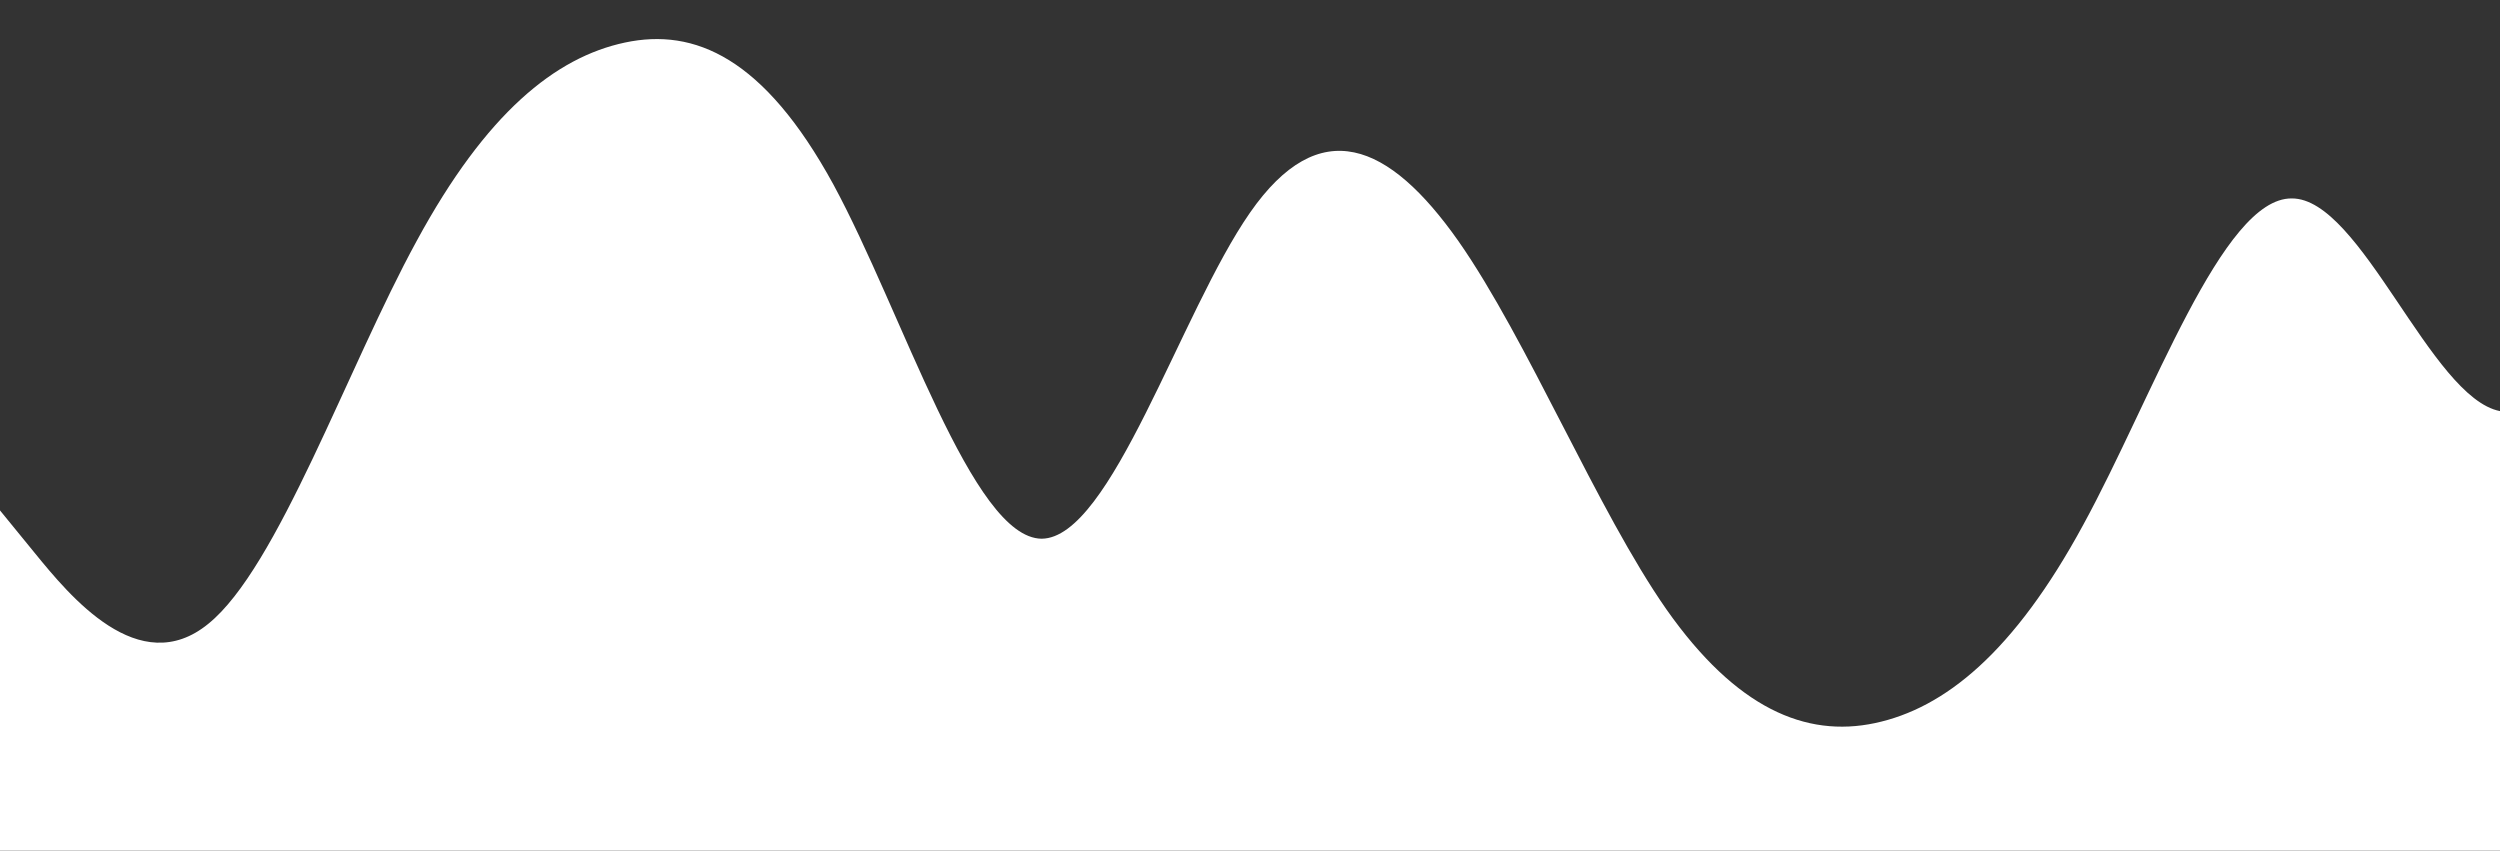 <?xml version="1.0" standalone="no"?>
<svg xmlns:xlink="http://www.w3.org/1999/xlink" id="wave" style="transform:rotate(0deg); transition: 0.3s" viewBox="0 0 1440 490" version="1.1" xmlns="http://www.w3.org/2000/svg"><rect x="0" y="0" width="1440" height="490" fill="#333333" stroke="none"/><defs><linearGradient id="sw-gradient-0" x1="0" x2="0" y1="1" y2="0"><stop stop-color="rgba(255, 255, 255, 1)" offset="0%"/><stop stop-color="rgba(255, 255, 255, 1)" offset="100%"/></linearGradient></defs><path style="transform:translate(0, 0px); opacity:1" fill="url(#sw-gradient-0)" d="M0,294L20,318.5C40,343,80,392,120,359.3C160,327,200,212,240,138.8C280,65,320,33,360,24.5C400,16,440,33,480,106.2C520,180,560,310,600,310.3C640,310,680,180,720,122.5C760,65,800,82,840,138.8C880,196,920,294,960,351.2C1000,408,1040,425,1080,416.5C1120,408,1160,376,1200,302.2C1240,229,1280,114,1320,114.3C1360,114,1400,229,1440,236.8C1480,245,1520,147,1560,106.2C1600,65,1640,82,1680,98C1720,114,1760,131,1800,147C1840,163,1880,180,1920,228.7C1960,278,2000,359,2040,343C2080,327,2120,212,2160,155.2C2200,98,2240,98,2280,130.7C2320,163,2360,229,2400,277.7C2440,327,2480,359,2520,318.5C2560,278,2600,163,2640,122.5C2680,82,2720,114,2760,171.5C2800,229,2840,310,2860,351.2L2880,392L2880,490L2860,490C2840,490,2800,490,2760,490C2720,490,2680,490,2640,490C2600,490,2560,490,2520,490C2480,490,2440,490,2400,490C2360,490,2320,490,2280,490C2240,490,2200,490,2160,490C2120,490,2080,490,2040,490C2000,490,1960,490,1920,490C1880,490,1840,490,1800,490C1760,490,1720,490,1680,490C1640,490,1600,490,1560,490C1520,490,1480,490,1440,490C1400,490,1360,490,1320,490C1280,490,1240,490,1200,490C1160,490,1120,490,1080,490C1040,490,1000,490,960,490C920,490,880,490,840,490C800,490,760,490,720,490C680,490,640,490,600,490C560,490,520,490,480,490C440,490,400,490,360,490C320,490,280,490,240,490C200,490,160,490,120,490C80,490,40,490,20,490L0,490Z"/></svg>